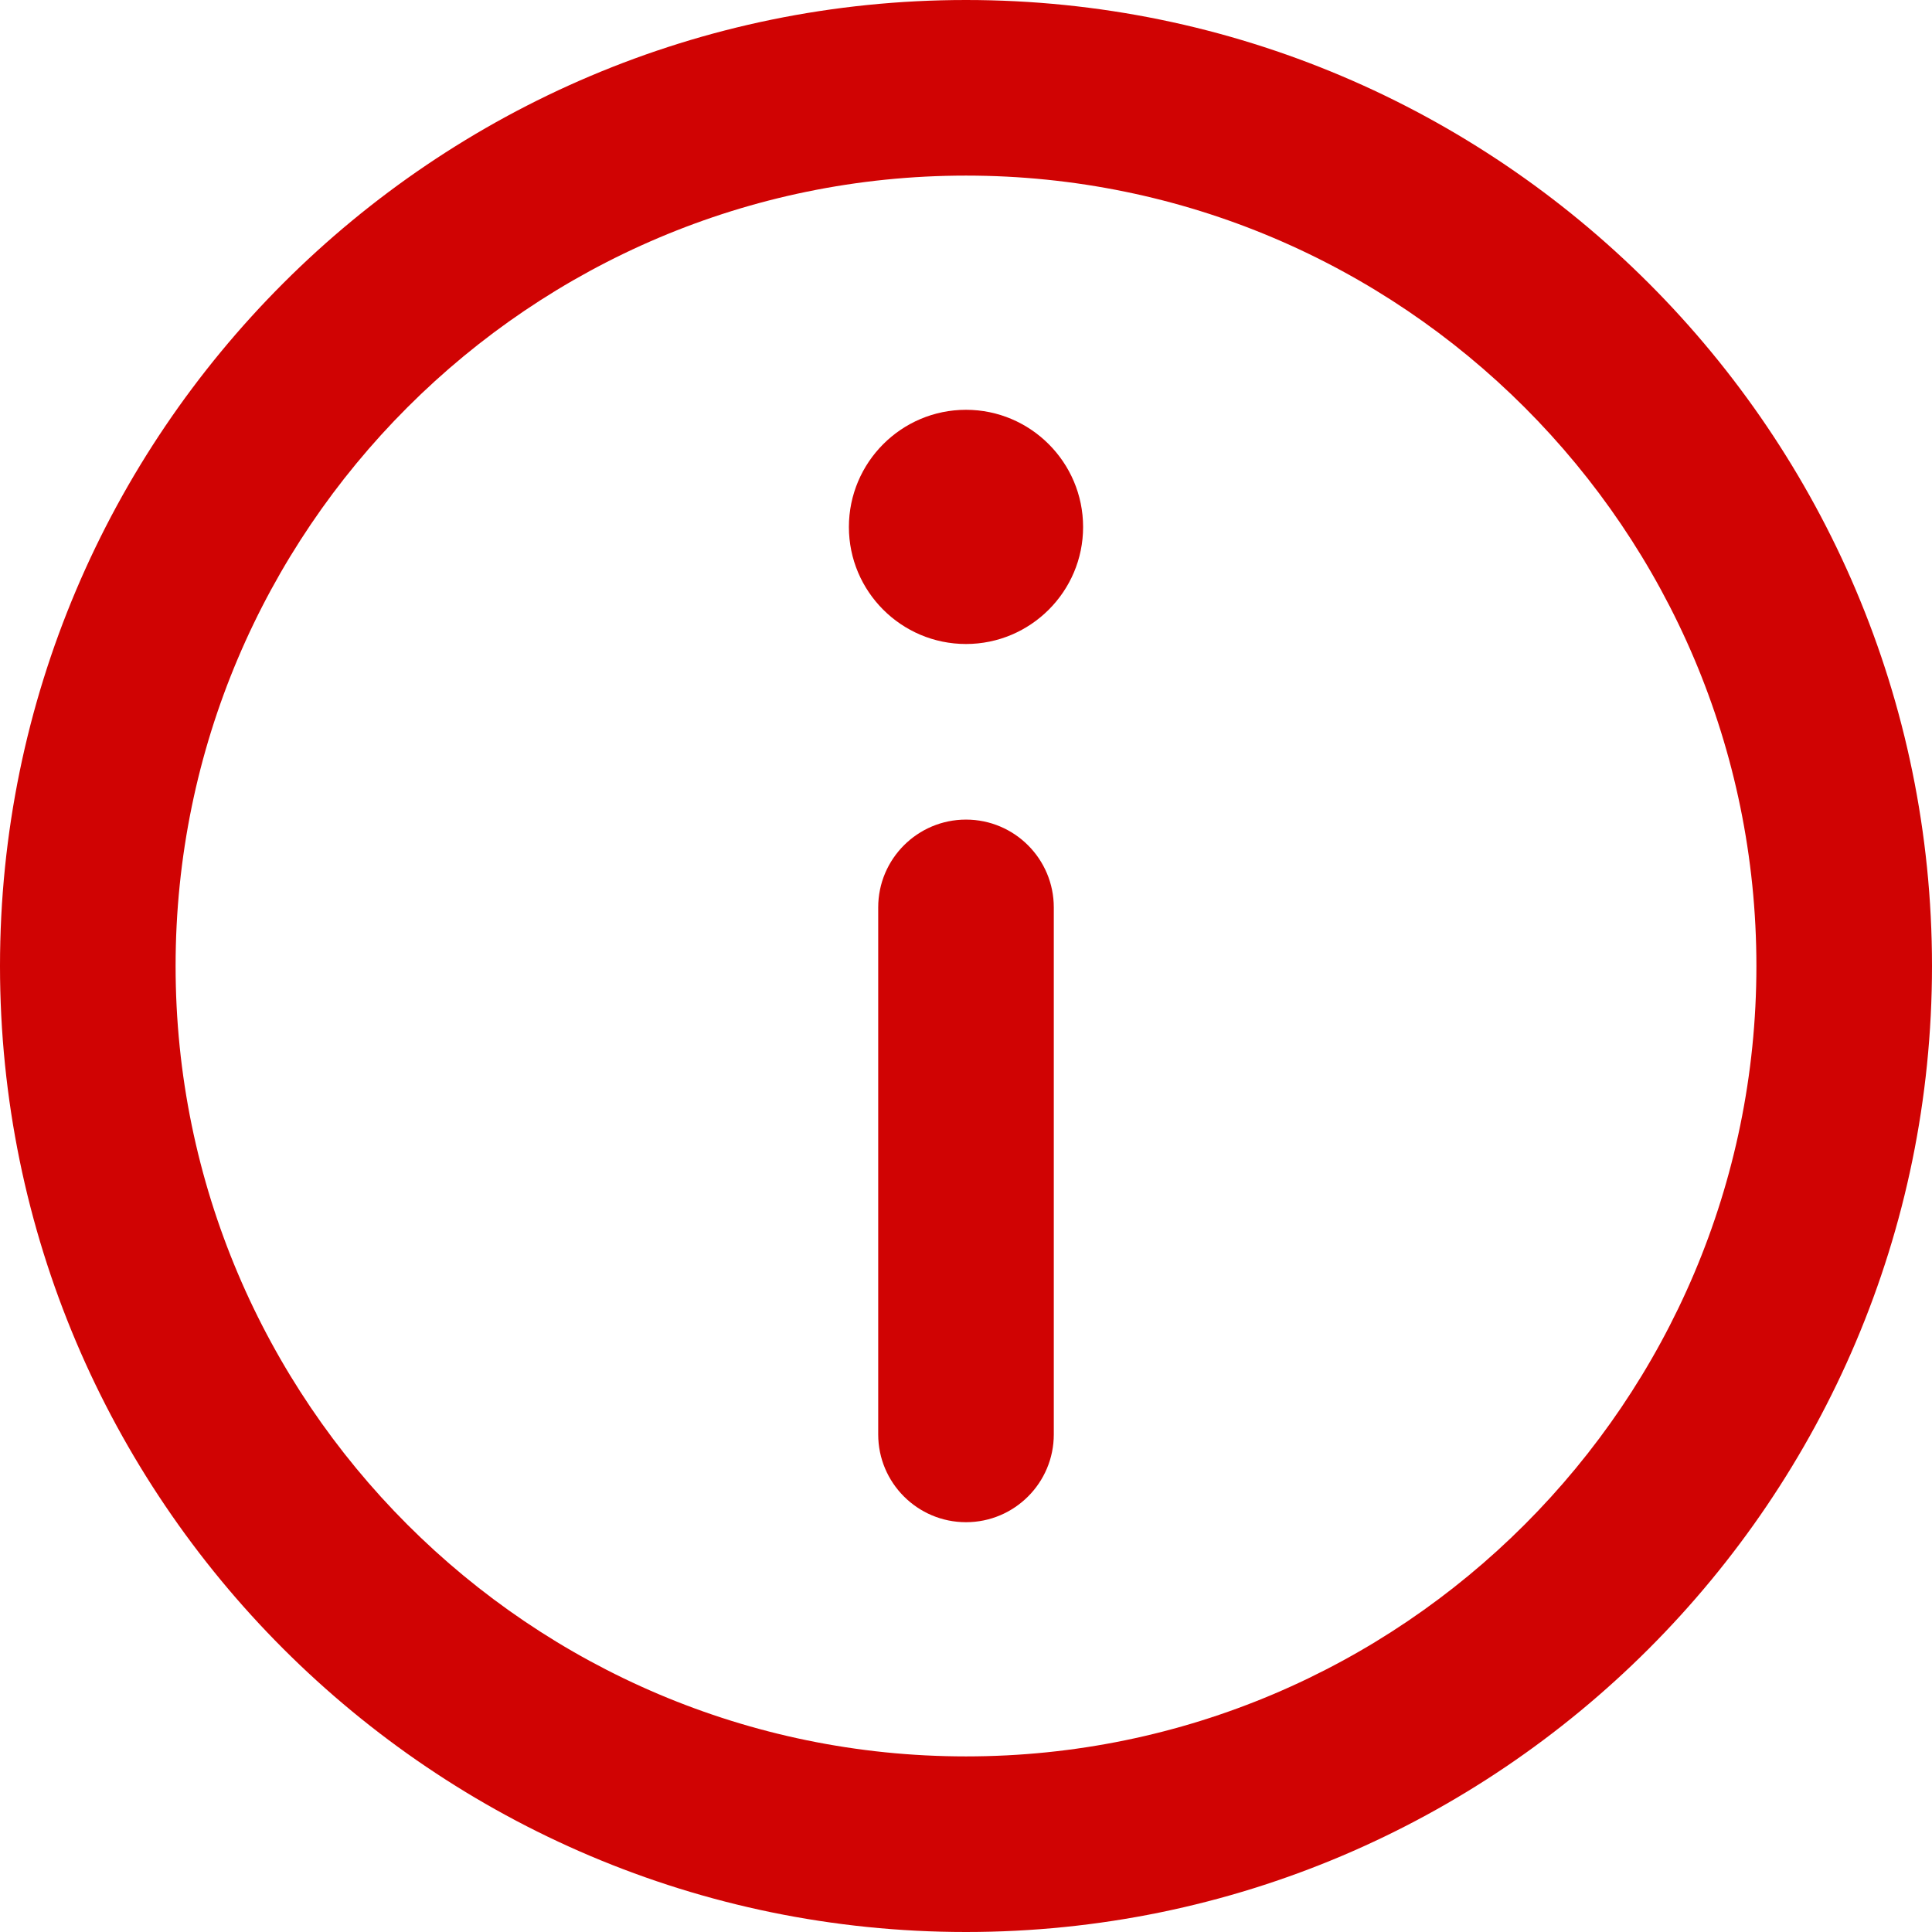 <svg width="18" height="18" viewBox="0 0 18 18" fill="none" xmlns="http://www.w3.org/2000/svg">
<path d="M9 0C4.037 0 0 4.037 0 9C0 13.963 4.037 18 9 18C13.963 18 18 13.963 18 9C18 4.037 13.963 0 9 0ZM9 16.364C4.94 16.364 1.636 13.06 1.636 9C1.636 4.94 4.94 1.636 9 1.636C13.06 1.636 16.364 4.94 16.364 9C16.364 13.06 13.06 16.364 9 16.364Z" fill="#D00303"/>
<path d="M9 3.818C8.398 3.818 7.909 4.308 7.909 4.91C7.909 5.511 8.398 6 9 6C9.601 6 10.091 5.511 10.091 4.91C10.091 4.308 9.601 3.818 9 3.818Z" fill="#D00303"/>
<path d="M9 7.636C8.548 7.636 8.182 8.003 8.182 8.454V13.364C8.182 13.815 8.548 14.182 9 14.182C9.452 14.182 9.818 13.815 9.818 13.364V8.454C9.818 8.003 9.452 7.636 9 7.636Z" fill="#D00303"/>
</svg>
